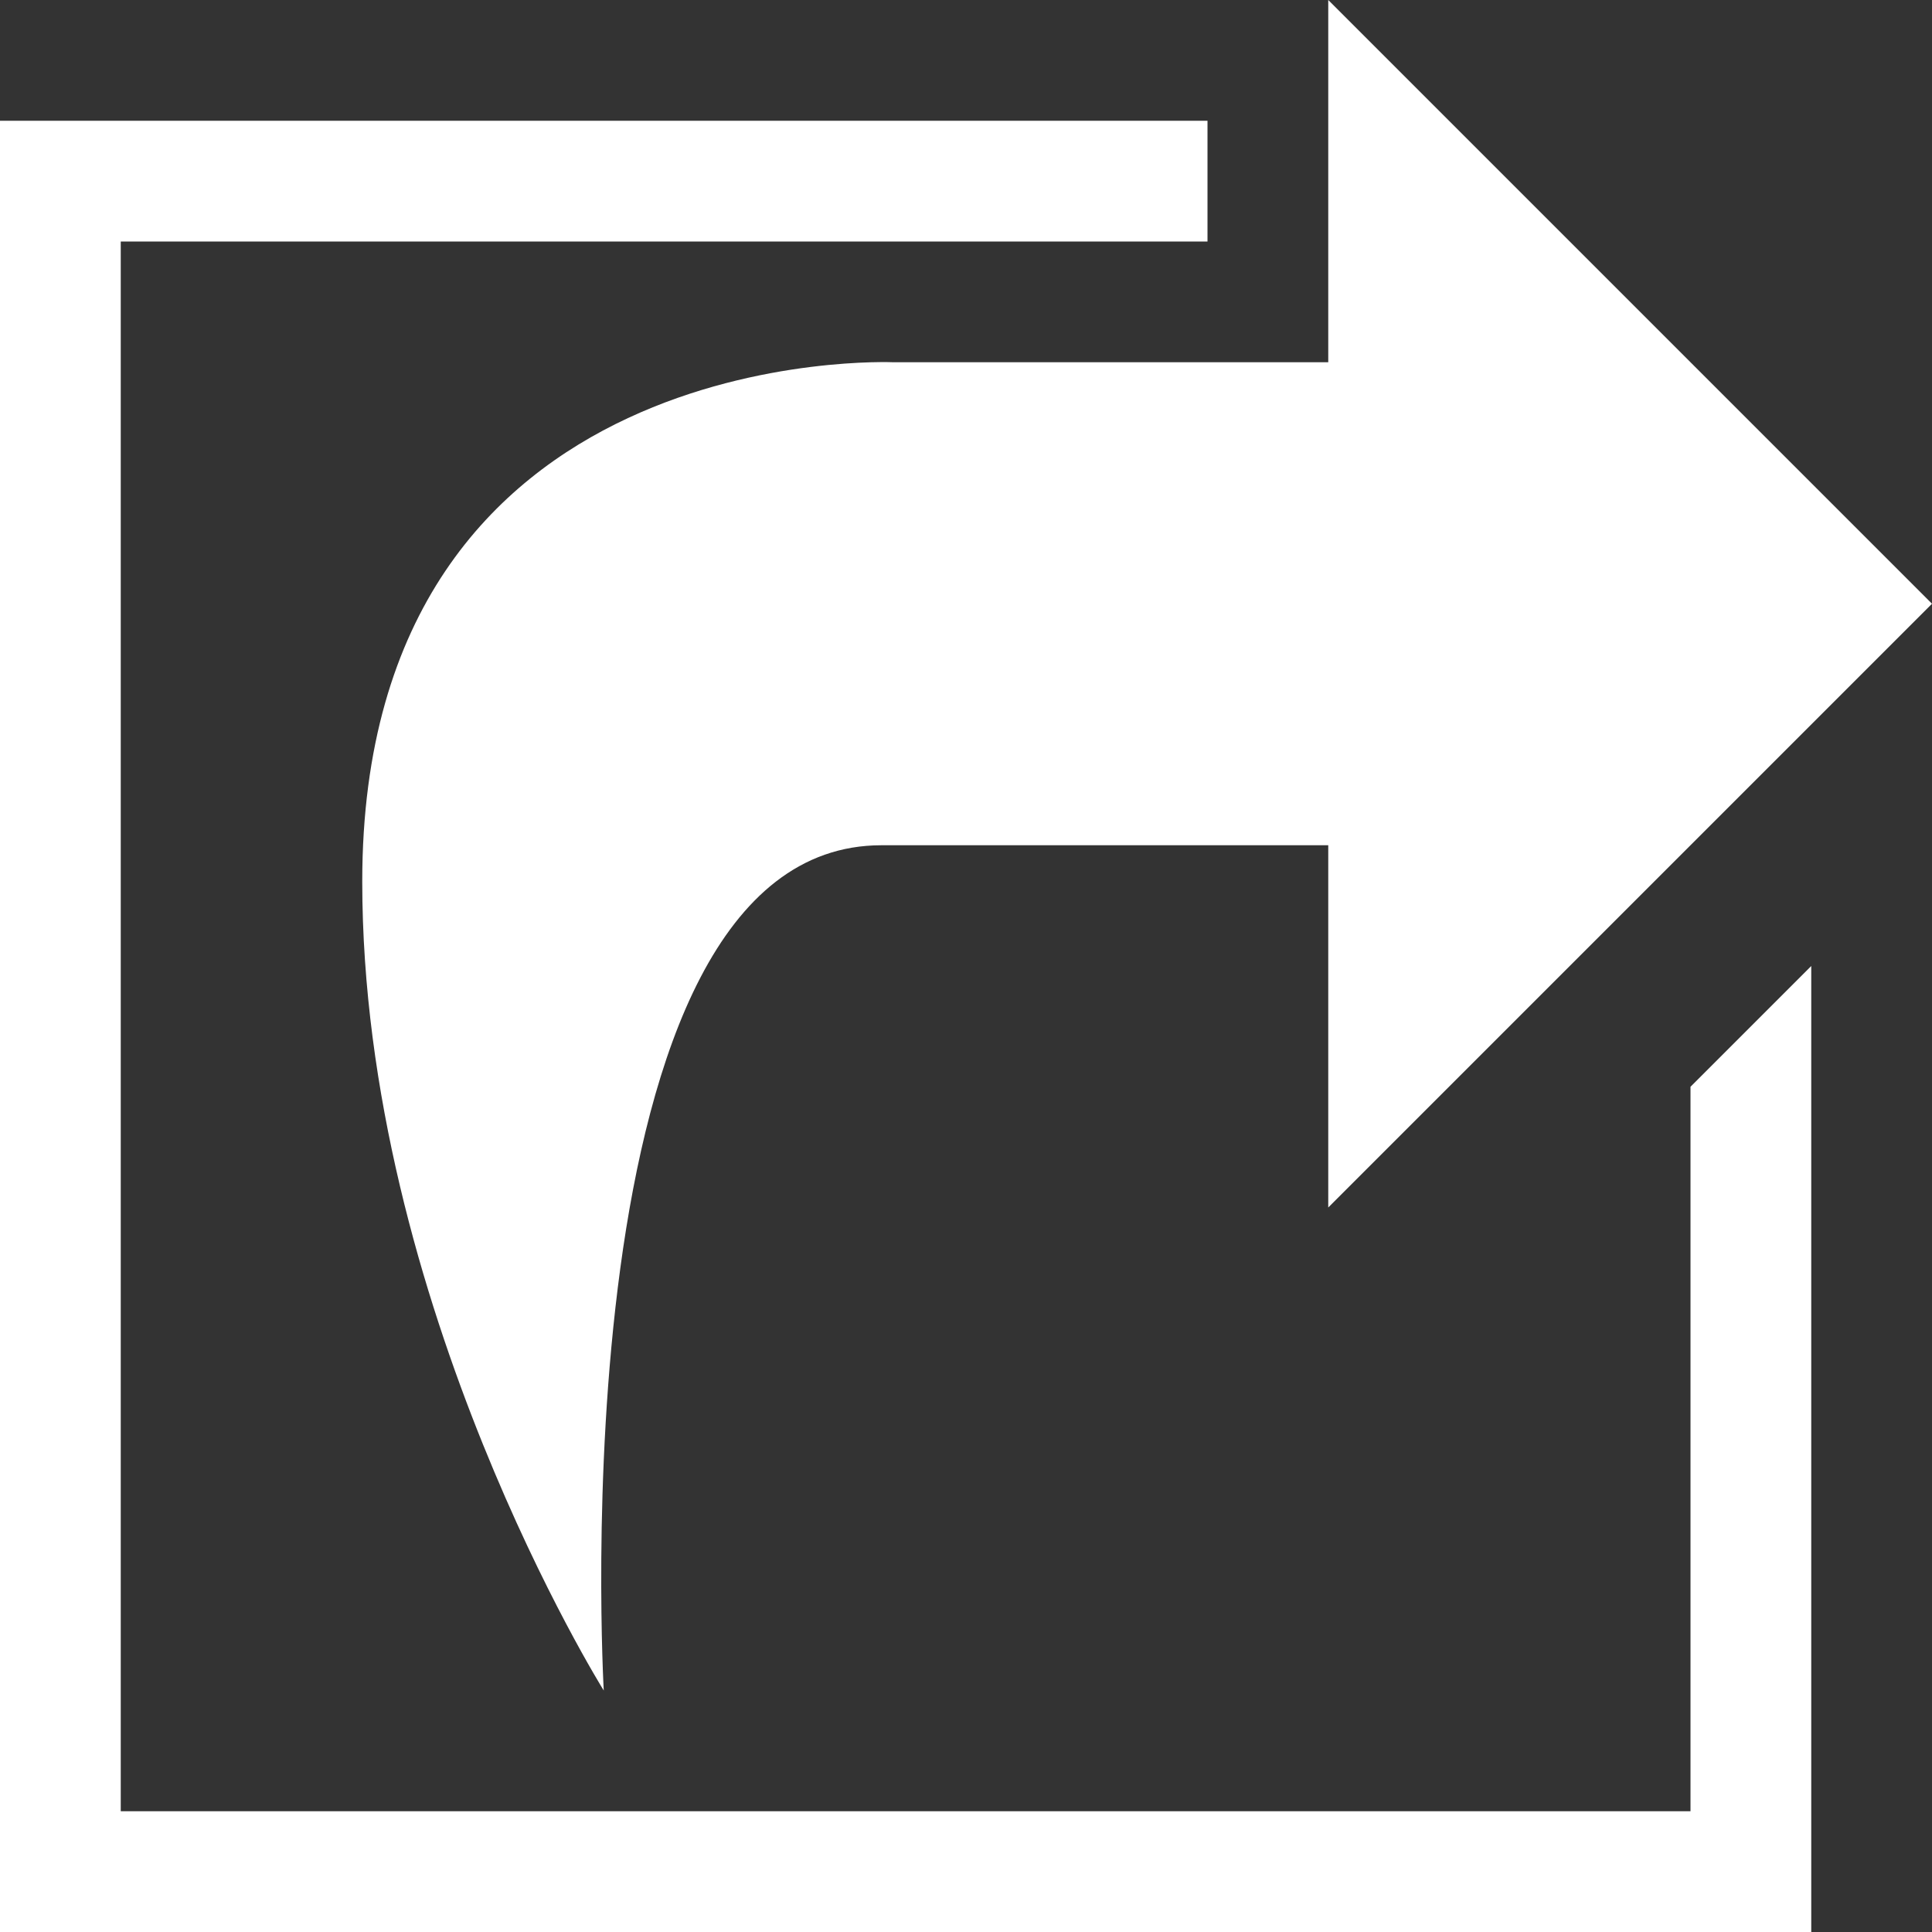 <svg name="open_link" fill="#fff" xmlns="http://www.w3.org/2000/svg" viewBox="0 0 16 16"><rect x="0" y="0" width="16" height="16" fill="#333333" stroke="none"/><path d="M11 3H7.4S3 2.8 3 7.3C3 10.8 5 14 5 14s-.4-7 2.3-7H11v3l5-5-5-5v3z"></path><path d="M14 9v6H1V2h9V1H0v15h15V8z"></path></svg>